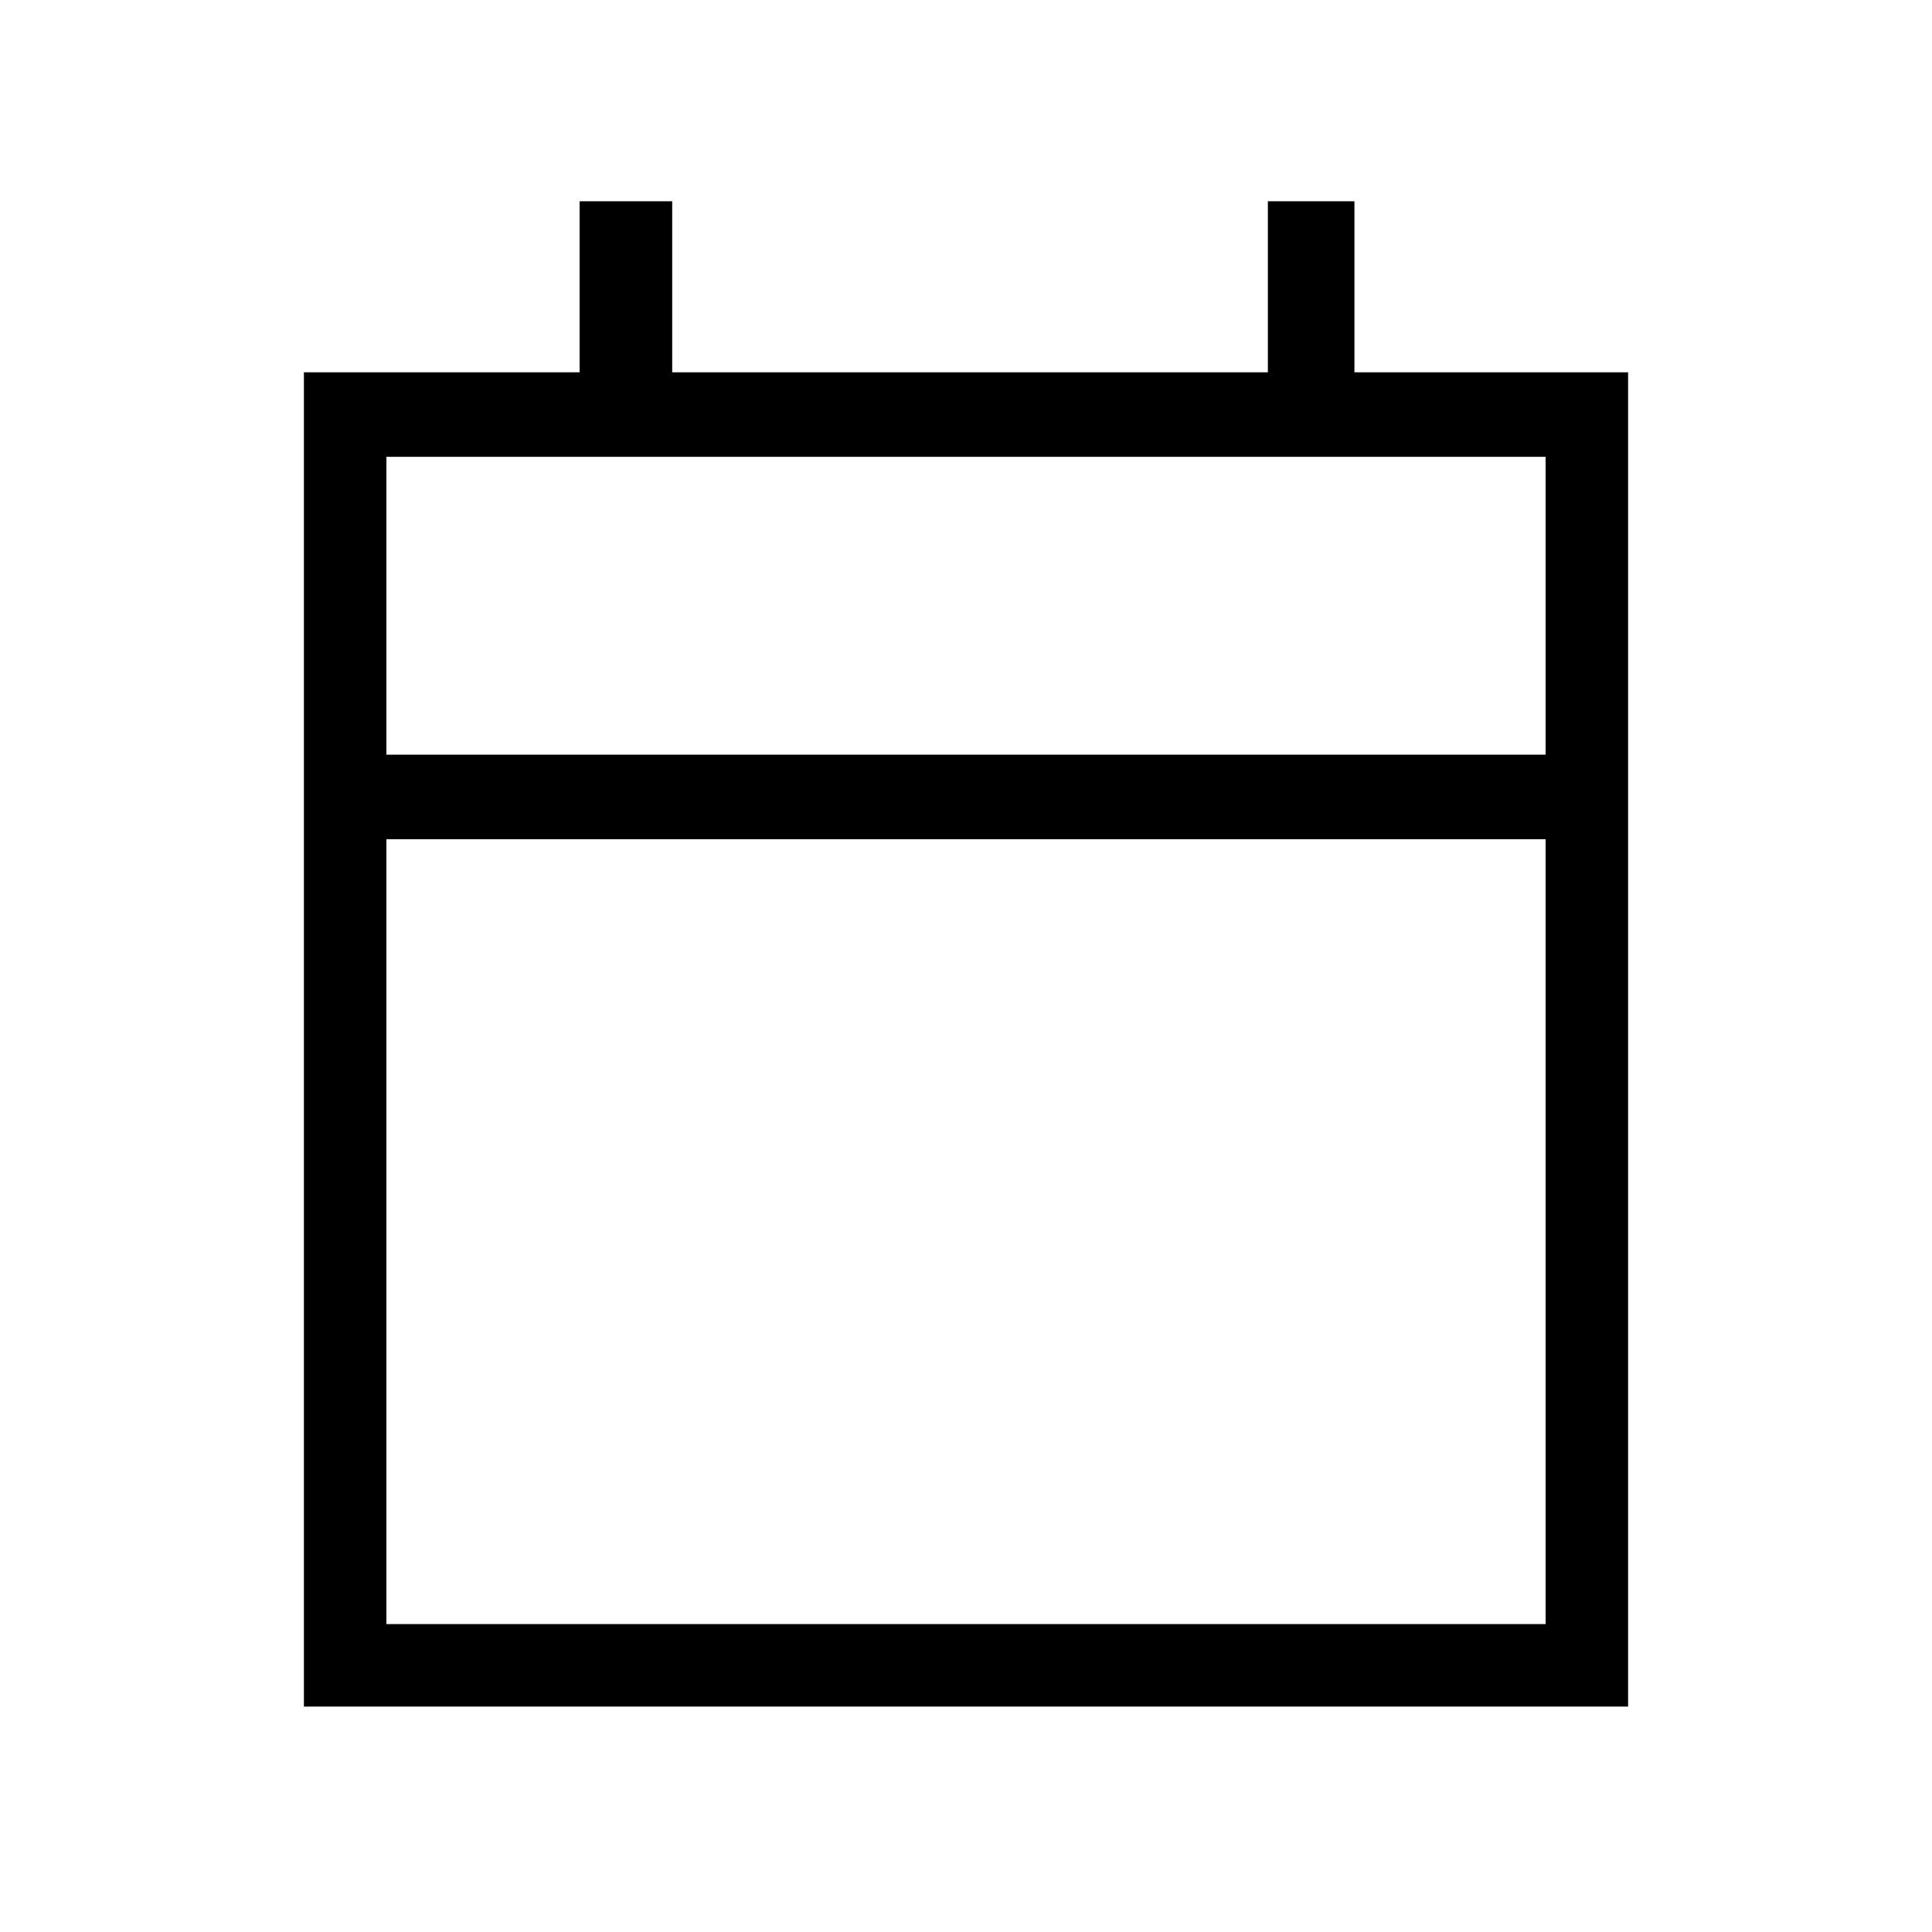 <svg xmlns="http://www.w3.org/2000/svg" height="40" width="40"><path d="M6.292 35.333V7.708H12V4.167H13.917V7.708H26.25V4.167H28.042V7.708H33.708V35.333ZM8 33.625H32V17.375H8ZM8 15.625H32V9.458H8ZM8 15.625V9.458V15.625Z"/></svg>